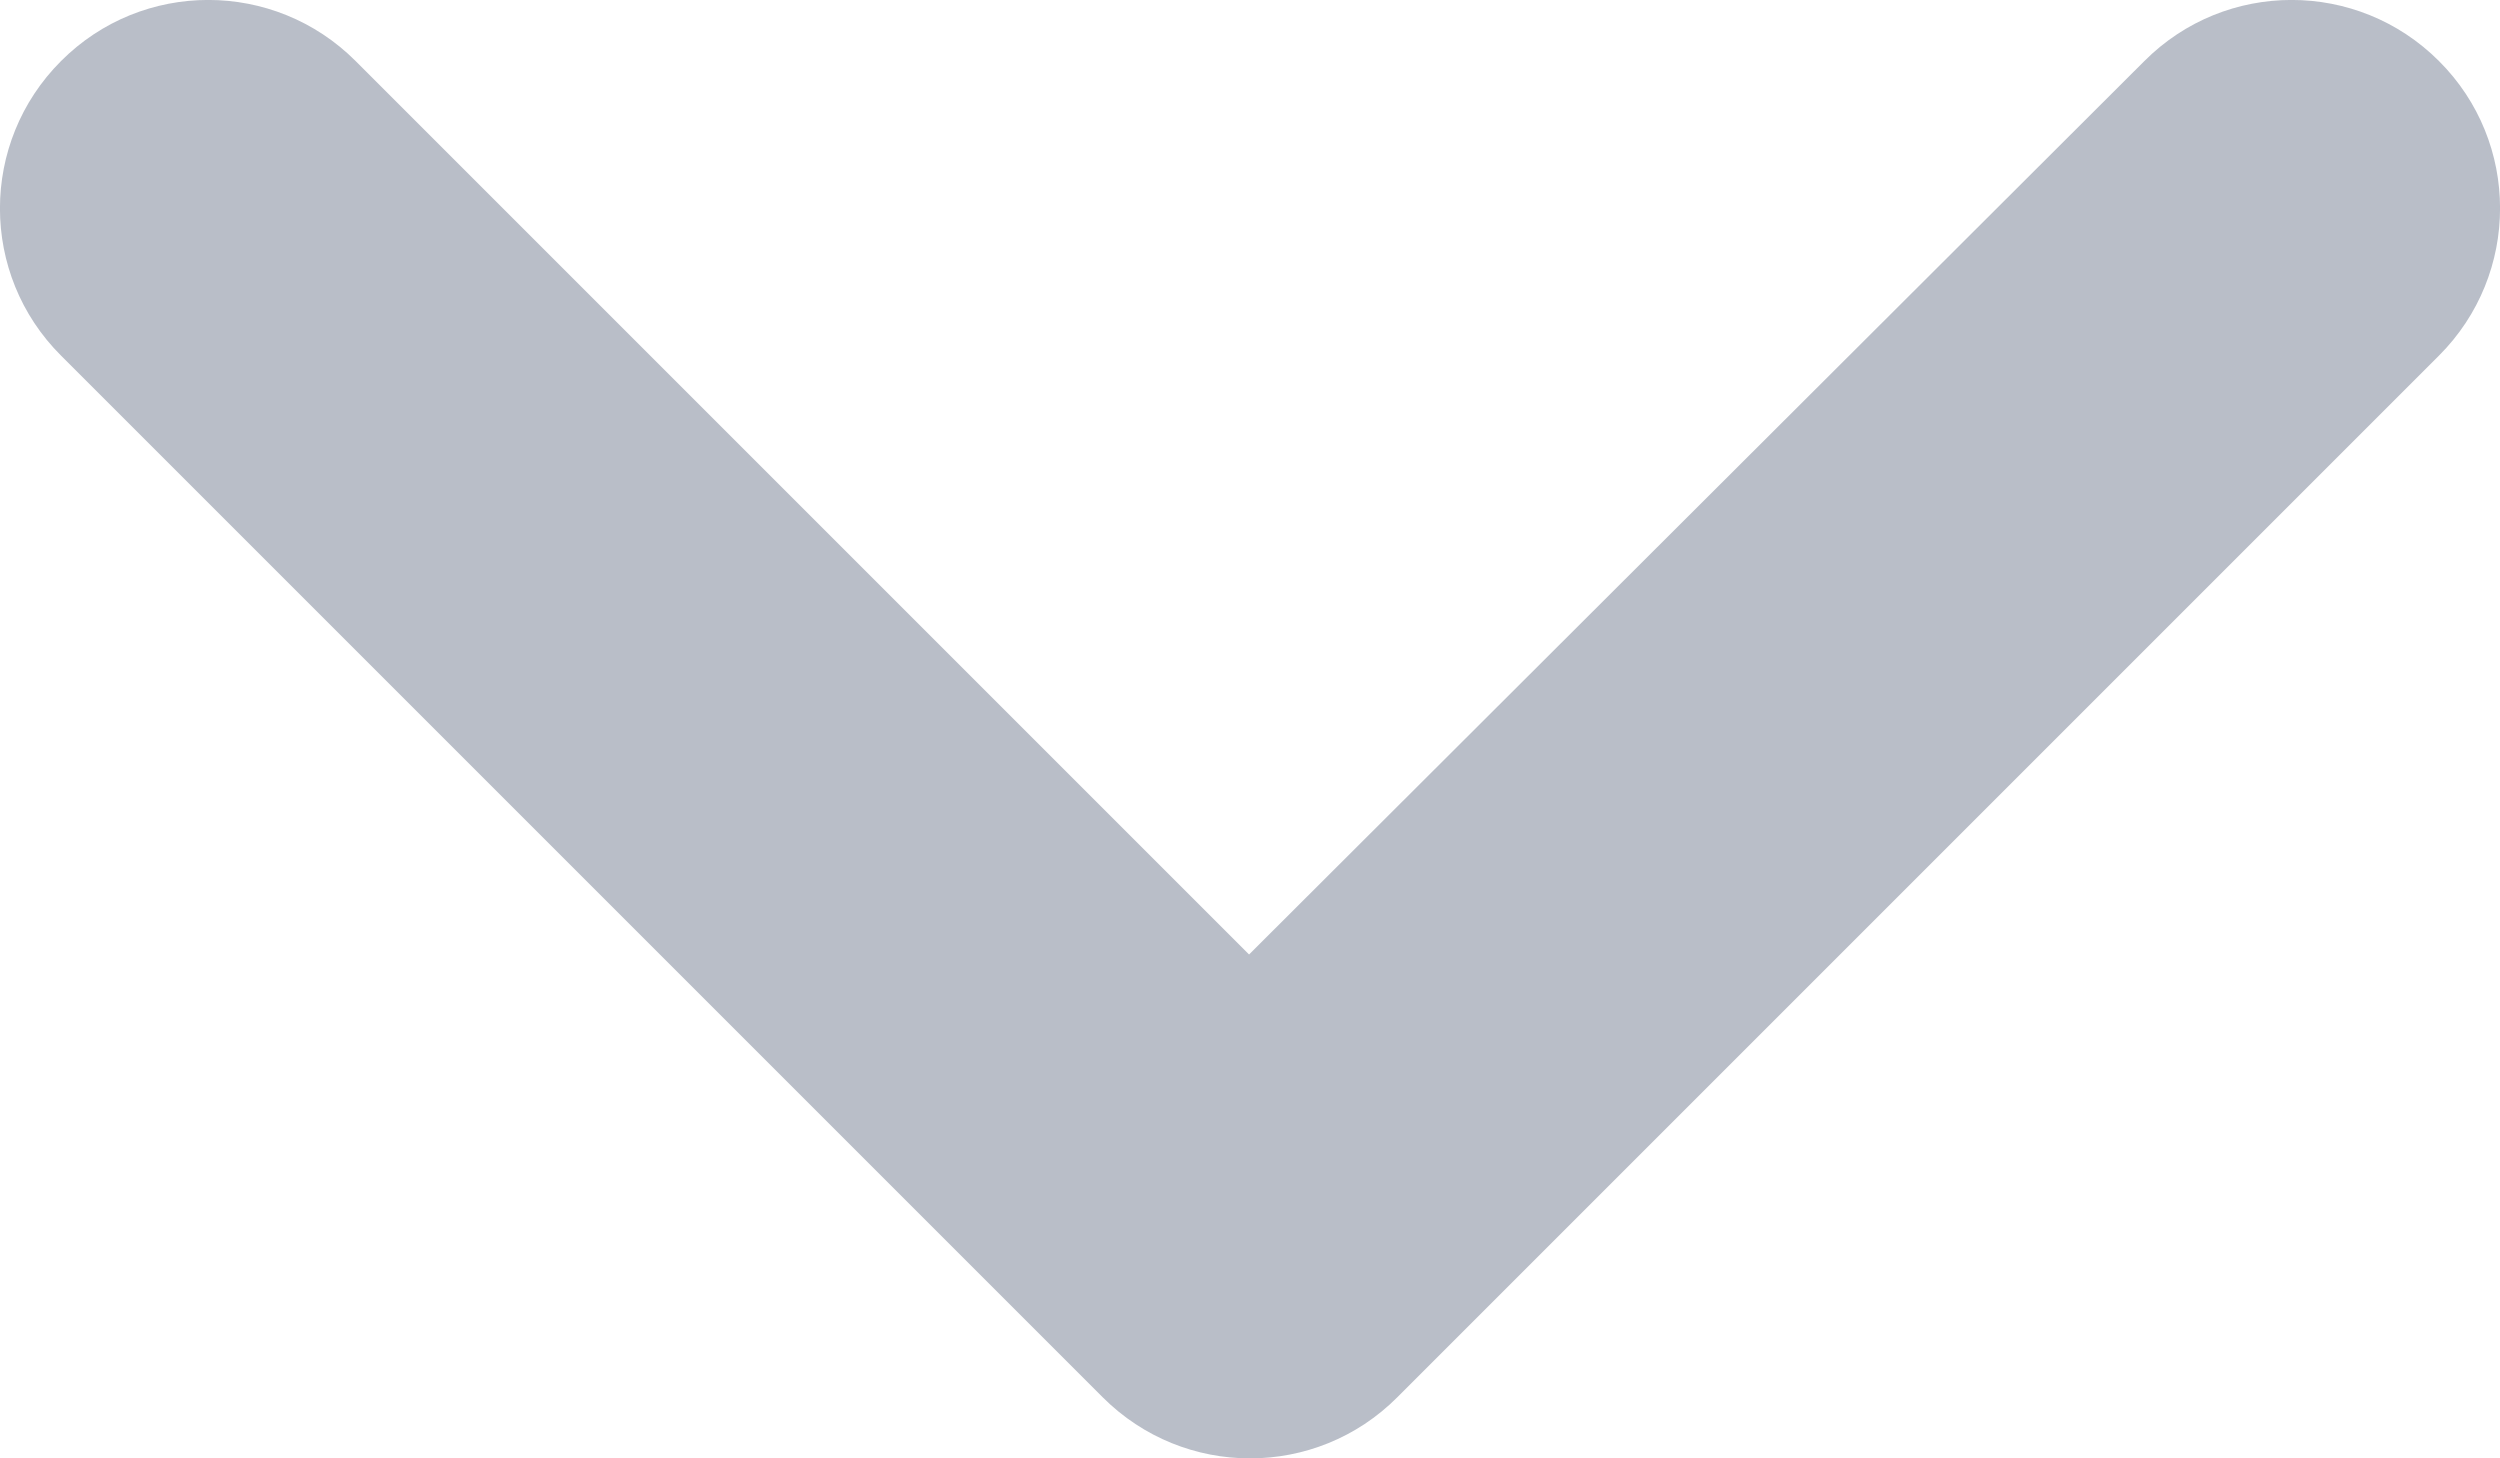 <svg xmlns="http://www.w3.org/2000/svg" width="12" height="7"><path fill="#B9BEC8" fill-rule="evenodd" d="M5.995 4.581l-4.288 -4.288c-0.391 -0.391 -1.024 -0.391 -1.414 0c-0.391 0.391 -0.391 1.024 0 1.414l5 5c0.391 0.391 1.024 0.391 1.414 0l5 -5c0.391 -0.391 0.391 -1.024 0 -1.414c-0.391 -0.391 -1.024 -0.391 -1.414 0l-4.297 4.288z"/></svg>